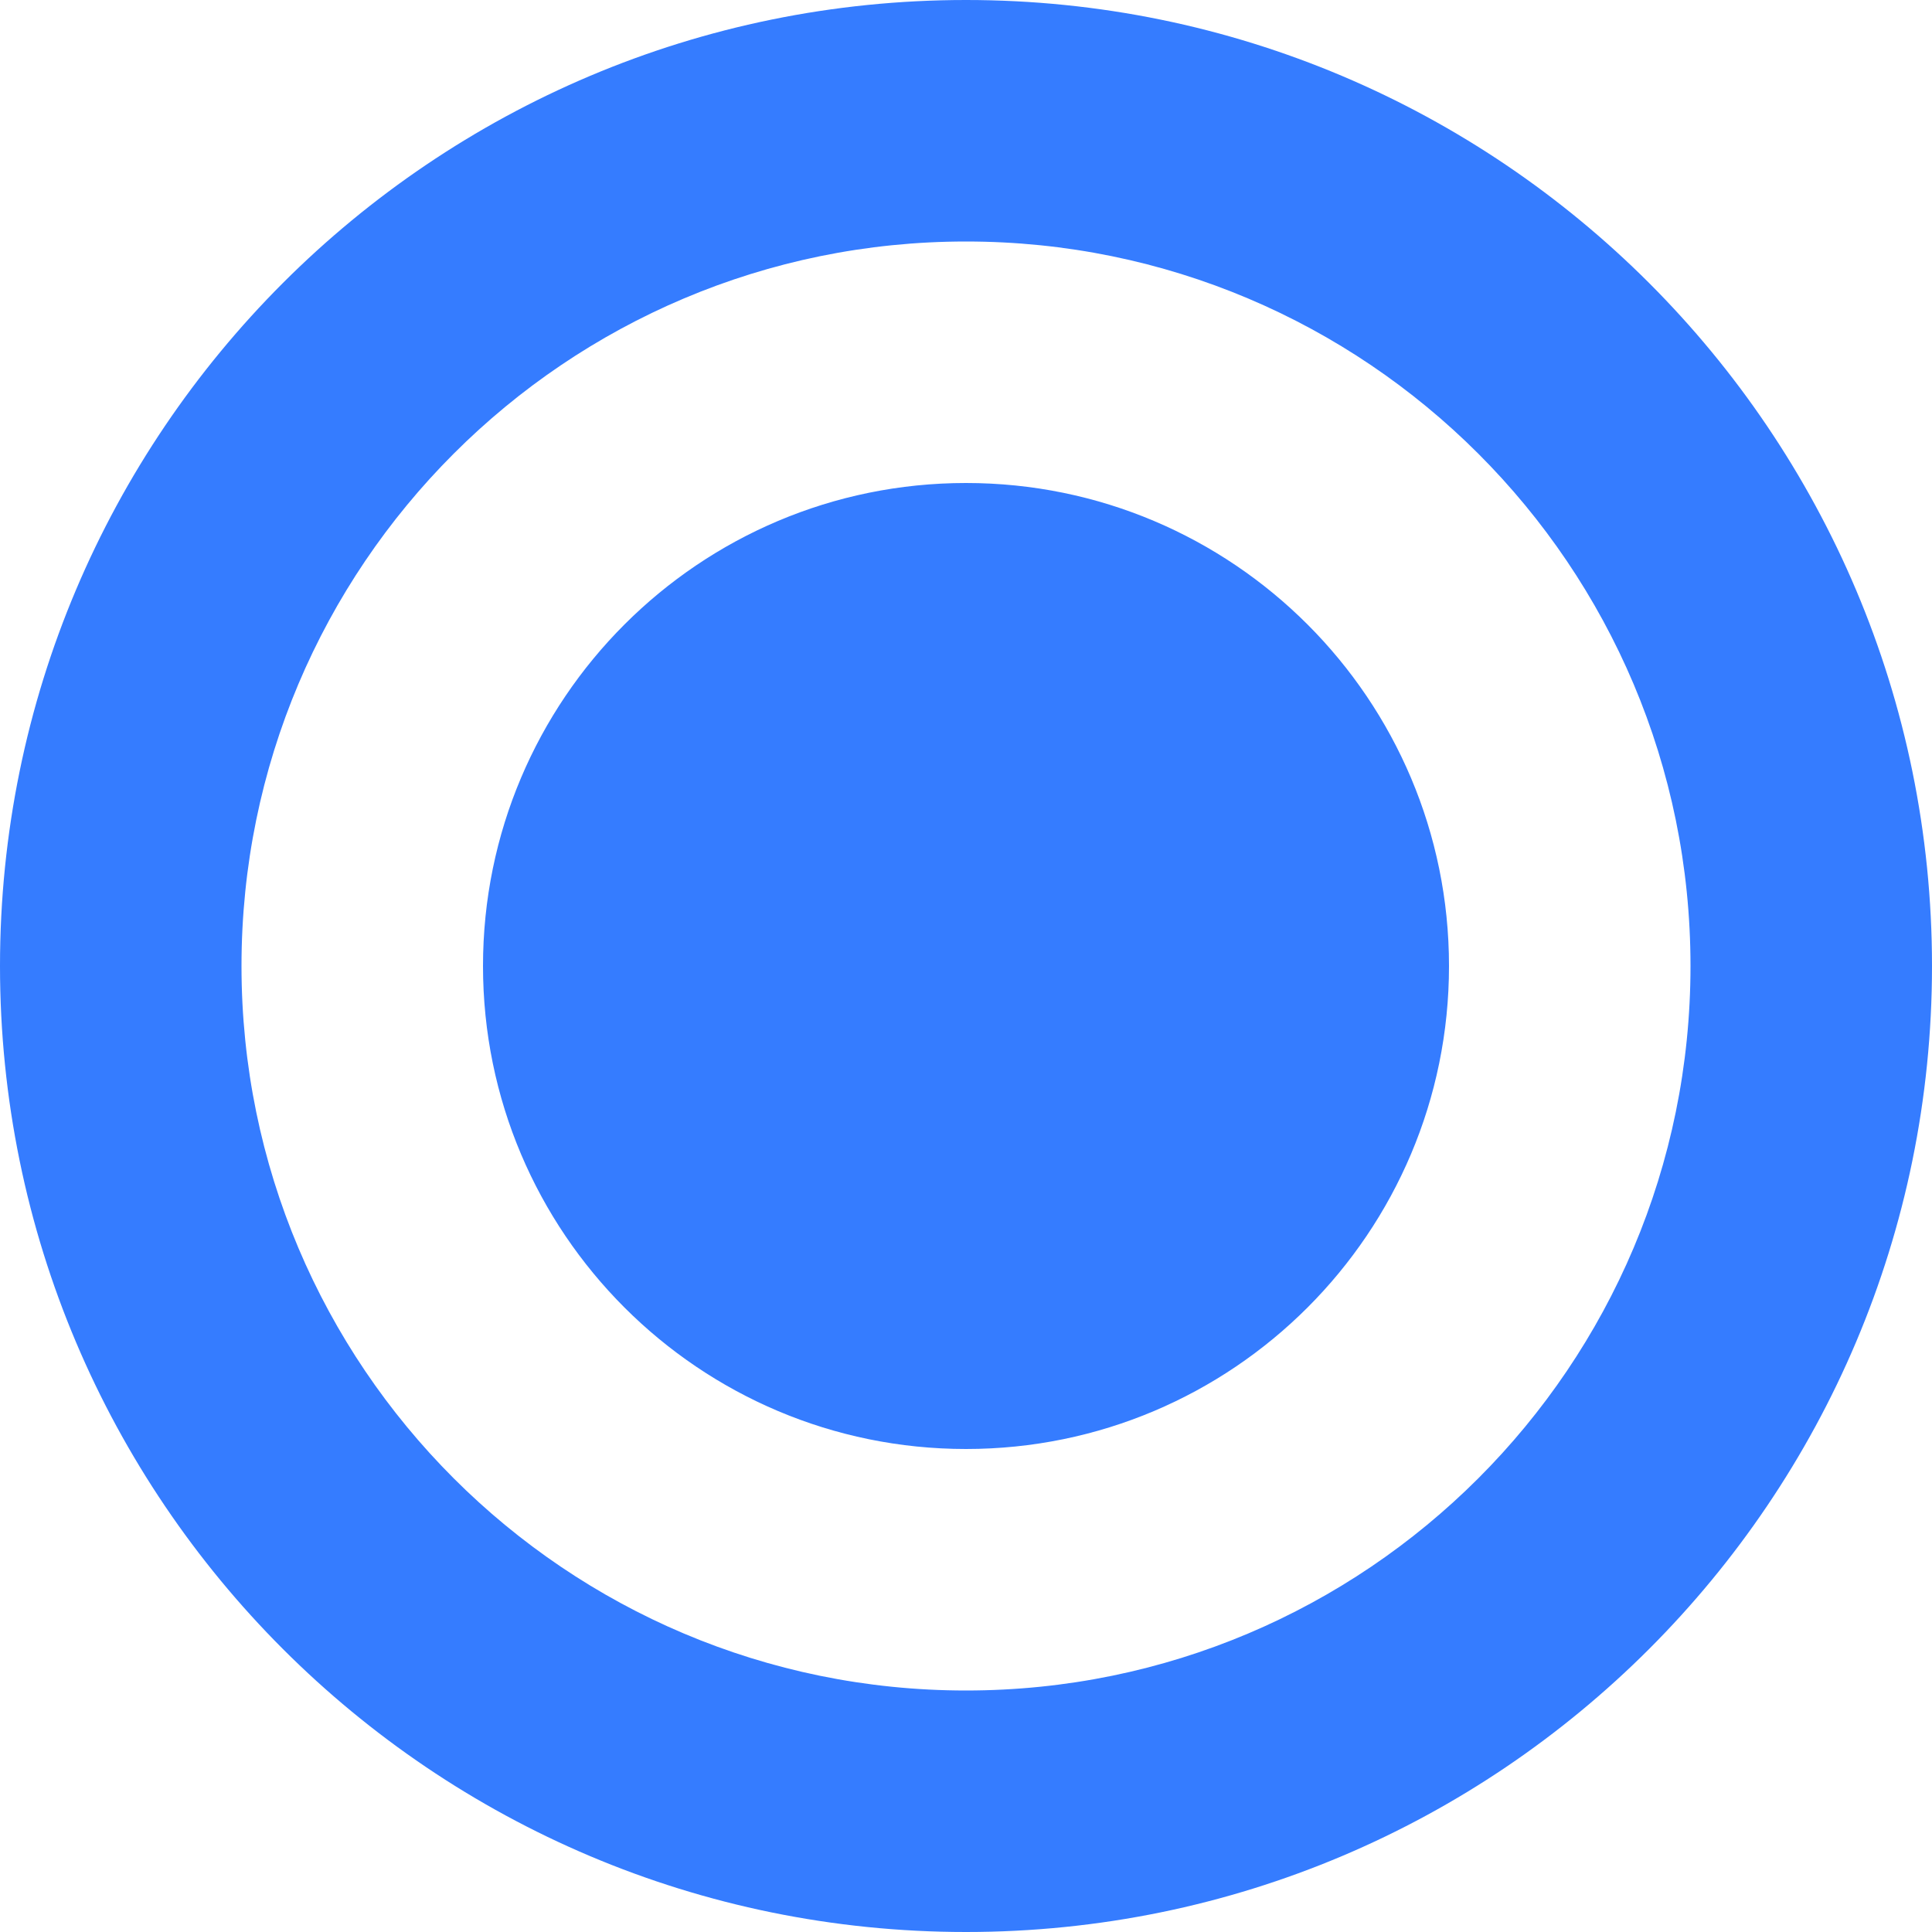 <?xml version="1.0" encoding="UTF-8"?>
<svg width="16px" height="16px" viewBox="0 0 16 16" version="1.1" xmlns="http://www.w3.org/2000/svg" xmlns:xlink="http://www.w3.org/1999/xlink">
    <!-- Generator: Sketch 50 (54983) - http://www.bohemiancoding.com/sketch -->
    <title>radiobox</title>
    <desc>Created with Sketch.</desc>
    <defs></defs>
    <g id="Rules" stroke="none" stroke-width="1" fill="none" fill-rule="evenodd">
        <g id="menuDropdown" transform="translate(-24, -56)">
            <g id="checkboxes" transform="translate(16, 48)">
                <g id="radiobox" transform="translate(4, 4)">
                    <g id="active">
                        <g id="radiobox">
                            <g id="ic_check_box_black_24px">
                                <polygon id="Shape" points="0 0 24 0 24 24 0 24"></polygon>
                                <path d="M12,20 C7.582,20 4,16.418 4,12 C4,7.582 7.582,4 12,4 C16.418,4 20,7.582 20,12 C20,16.418 16.418,20 12,20 Z M12,18 C15.314,18 18,15.314 18,12 C18,8.686 15.314,6 12,6 C8.686,6 6,8.686 6,12 C6,15.314 8.686,18 12,18 Z M12,16 C9.791,16 8,14.209 8,12 C8,9.791 9.791,8 12,8 C14.209,8 16,9.791 16,12 C16,14.209 14.209,16 12,16 Z" id="Combined-Shape" fill="#357CFF"></path>
                            </g>
                        </g>
                    </g>
                </g>
            </g>
        </g>
    </g>
</svg>